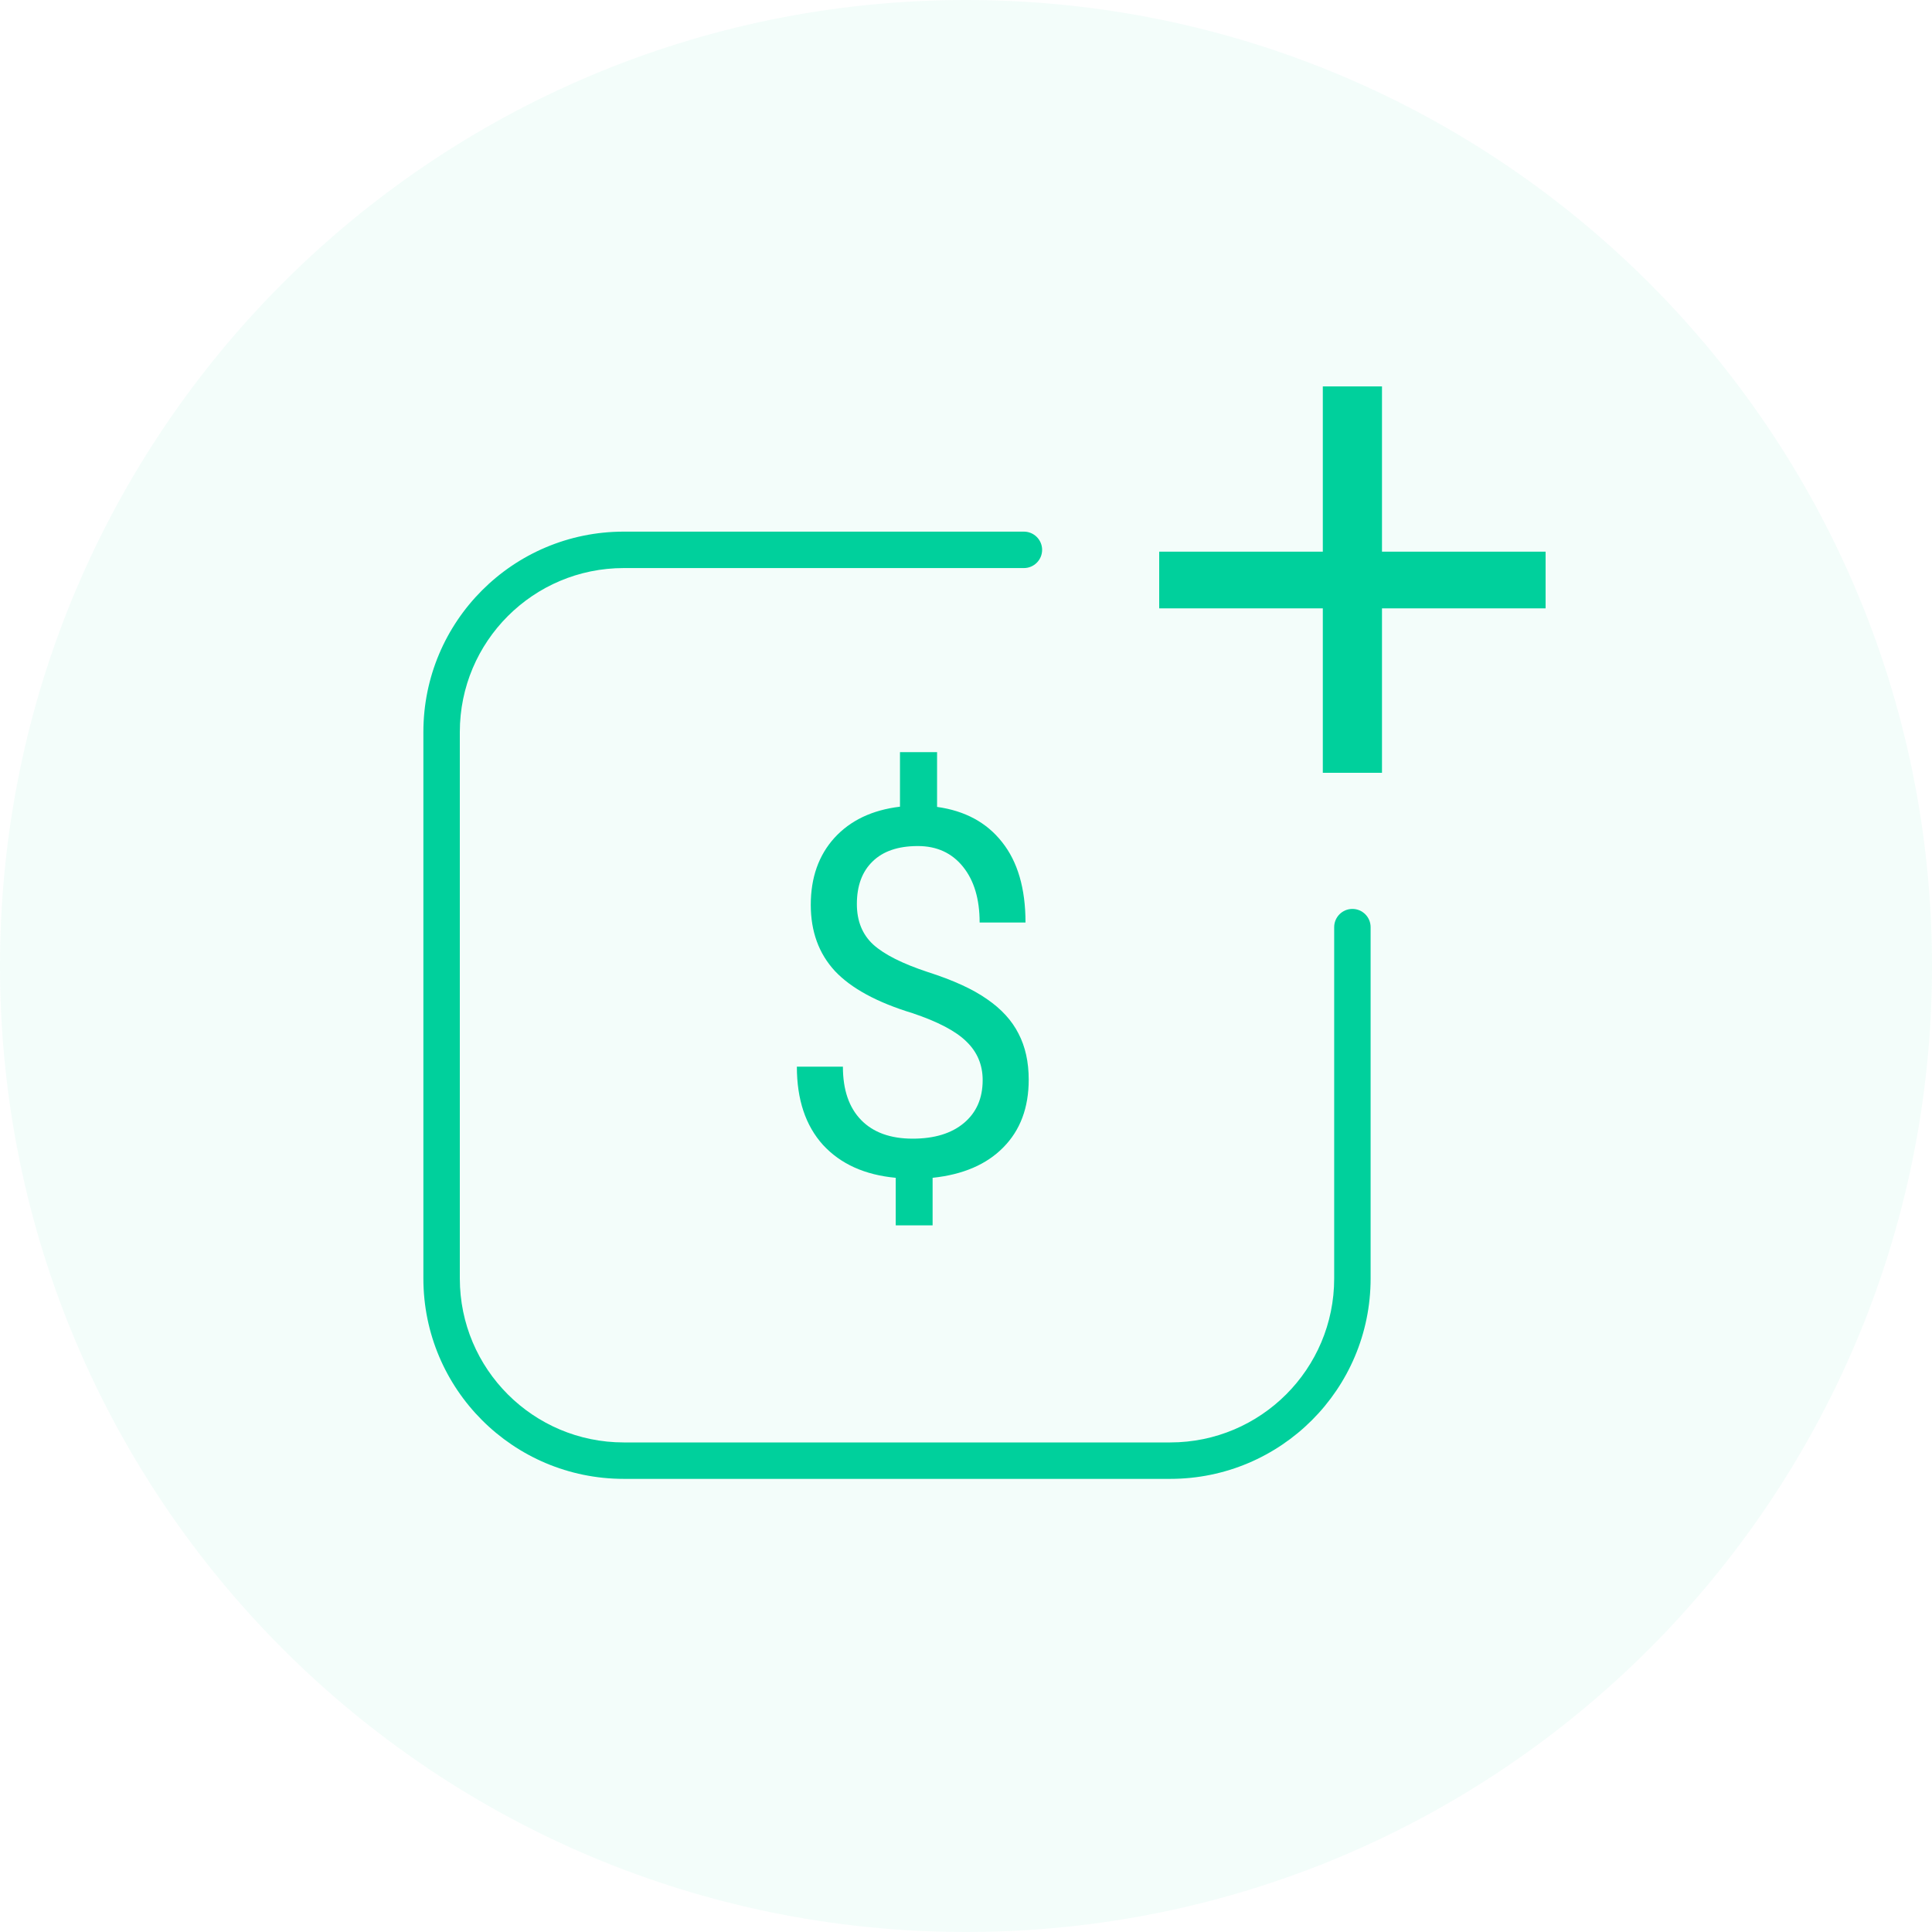 <svg width="35" height="35" viewBox="0 0 35 35" fill="none" xmlns="http://www.w3.org/2000/svg">
<path opacity="0.05" d="M17.5 35C27.165 35 35 27.165 35 17.5C35 7.835 27.165 0 17.5 0C7.835 0 0 7.835 0 17.5C0 27.165 7.835 35 17.5 35Z" fill="#00D09C"/>
<path d="M25.036 9.994H28V11.021H25.036V14H23.964V11.021H21V9.994H23.964V7H25.036V9.994Z" fill="#00D09C"/>
<path d="M17.802 19.568C17.802 19.291 17.704 19.058 17.508 18.869C17.316 18.679 16.989 18.508 16.529 18.354C15.889 18.159 15.421 17.905 15.126 17.592C14.834 17.276 14.688 16.876 14.688 16.392C14.688 15.898 14.831 15.494 15.117 15.178C15.406 14.862 15.801 14.674 16.304 14.614V13.626H16.976V14.618C17.481 14.688 17.874 14.9 18.153 15.255C18.436 15.61 18.578 16.095 18.578 16.712H17.747C17.747 16.288 17.647 15.951 17.445 15.701C17.244 15.452 16.971 15.327 16.628 15.327C16.27 15.327 15.997 15.42 15.807 15.607C15.618 15.79 15.523 16.047 15.523 16.378C15.523 16.685 15.622 16.93 15.821 17.113C16.022 17.294 16.352 17.459 16.809 17.61C17.269 17.757 17.627 17.921 17.883 18.102C18.141 18.279 18.331 18.487 18.451 18.724C18.575 18.962 18.636 19.24 18.636 19.559C18.636 20.067 18.483 20.476 18.176 20.786C17.872 21.096 17.445 21.279 16.895 21.337V22.198H16.227V21.337C15.667 21.285 15.228 21.087 14.909 20.741C14.594 20.392 14.436 19.92 14.436 19.324H15.27C15.27 19.742 15.38 20.064 15.6 20.29C15.819 20.515 16.131 20.628 16.534 20.628C16.928 20.628 17.238 20.533 17.463 20.344C17.689 20.154 17.802 19.896 17.802 19.568Z" fill="#00D09C"/>
<path fill-rule="evenodd" clip-rule="evenodd" d="M11.3 10.291C9.66 10.291 8.33 11.621 8.33 13.261V23.161C8.33 24.801 9.66 26.131 11.3 26.131H21.2C22.84 26.131 24.17 24.801 24.17 23.161V16.796C24.17 16.614 24.318 16.466 24.5 16.466C24.682 16.466 24.83 16.614 24.83 16.796V23.161C24.83 25.166 23.205 26.791 21.2 26.791H11.3C9.295 26.791 7.67 25.166 7.67 23.161V13.261C7.67 11.256 9.295 9.631 11.3 9.631H18.549C18.731 9.631 18.879 9.779 18.879 9.961C18.879 10.143 18.731 10.291 18.549 10.291H11.3Z" fill="#00D09C"/>
</svg>
